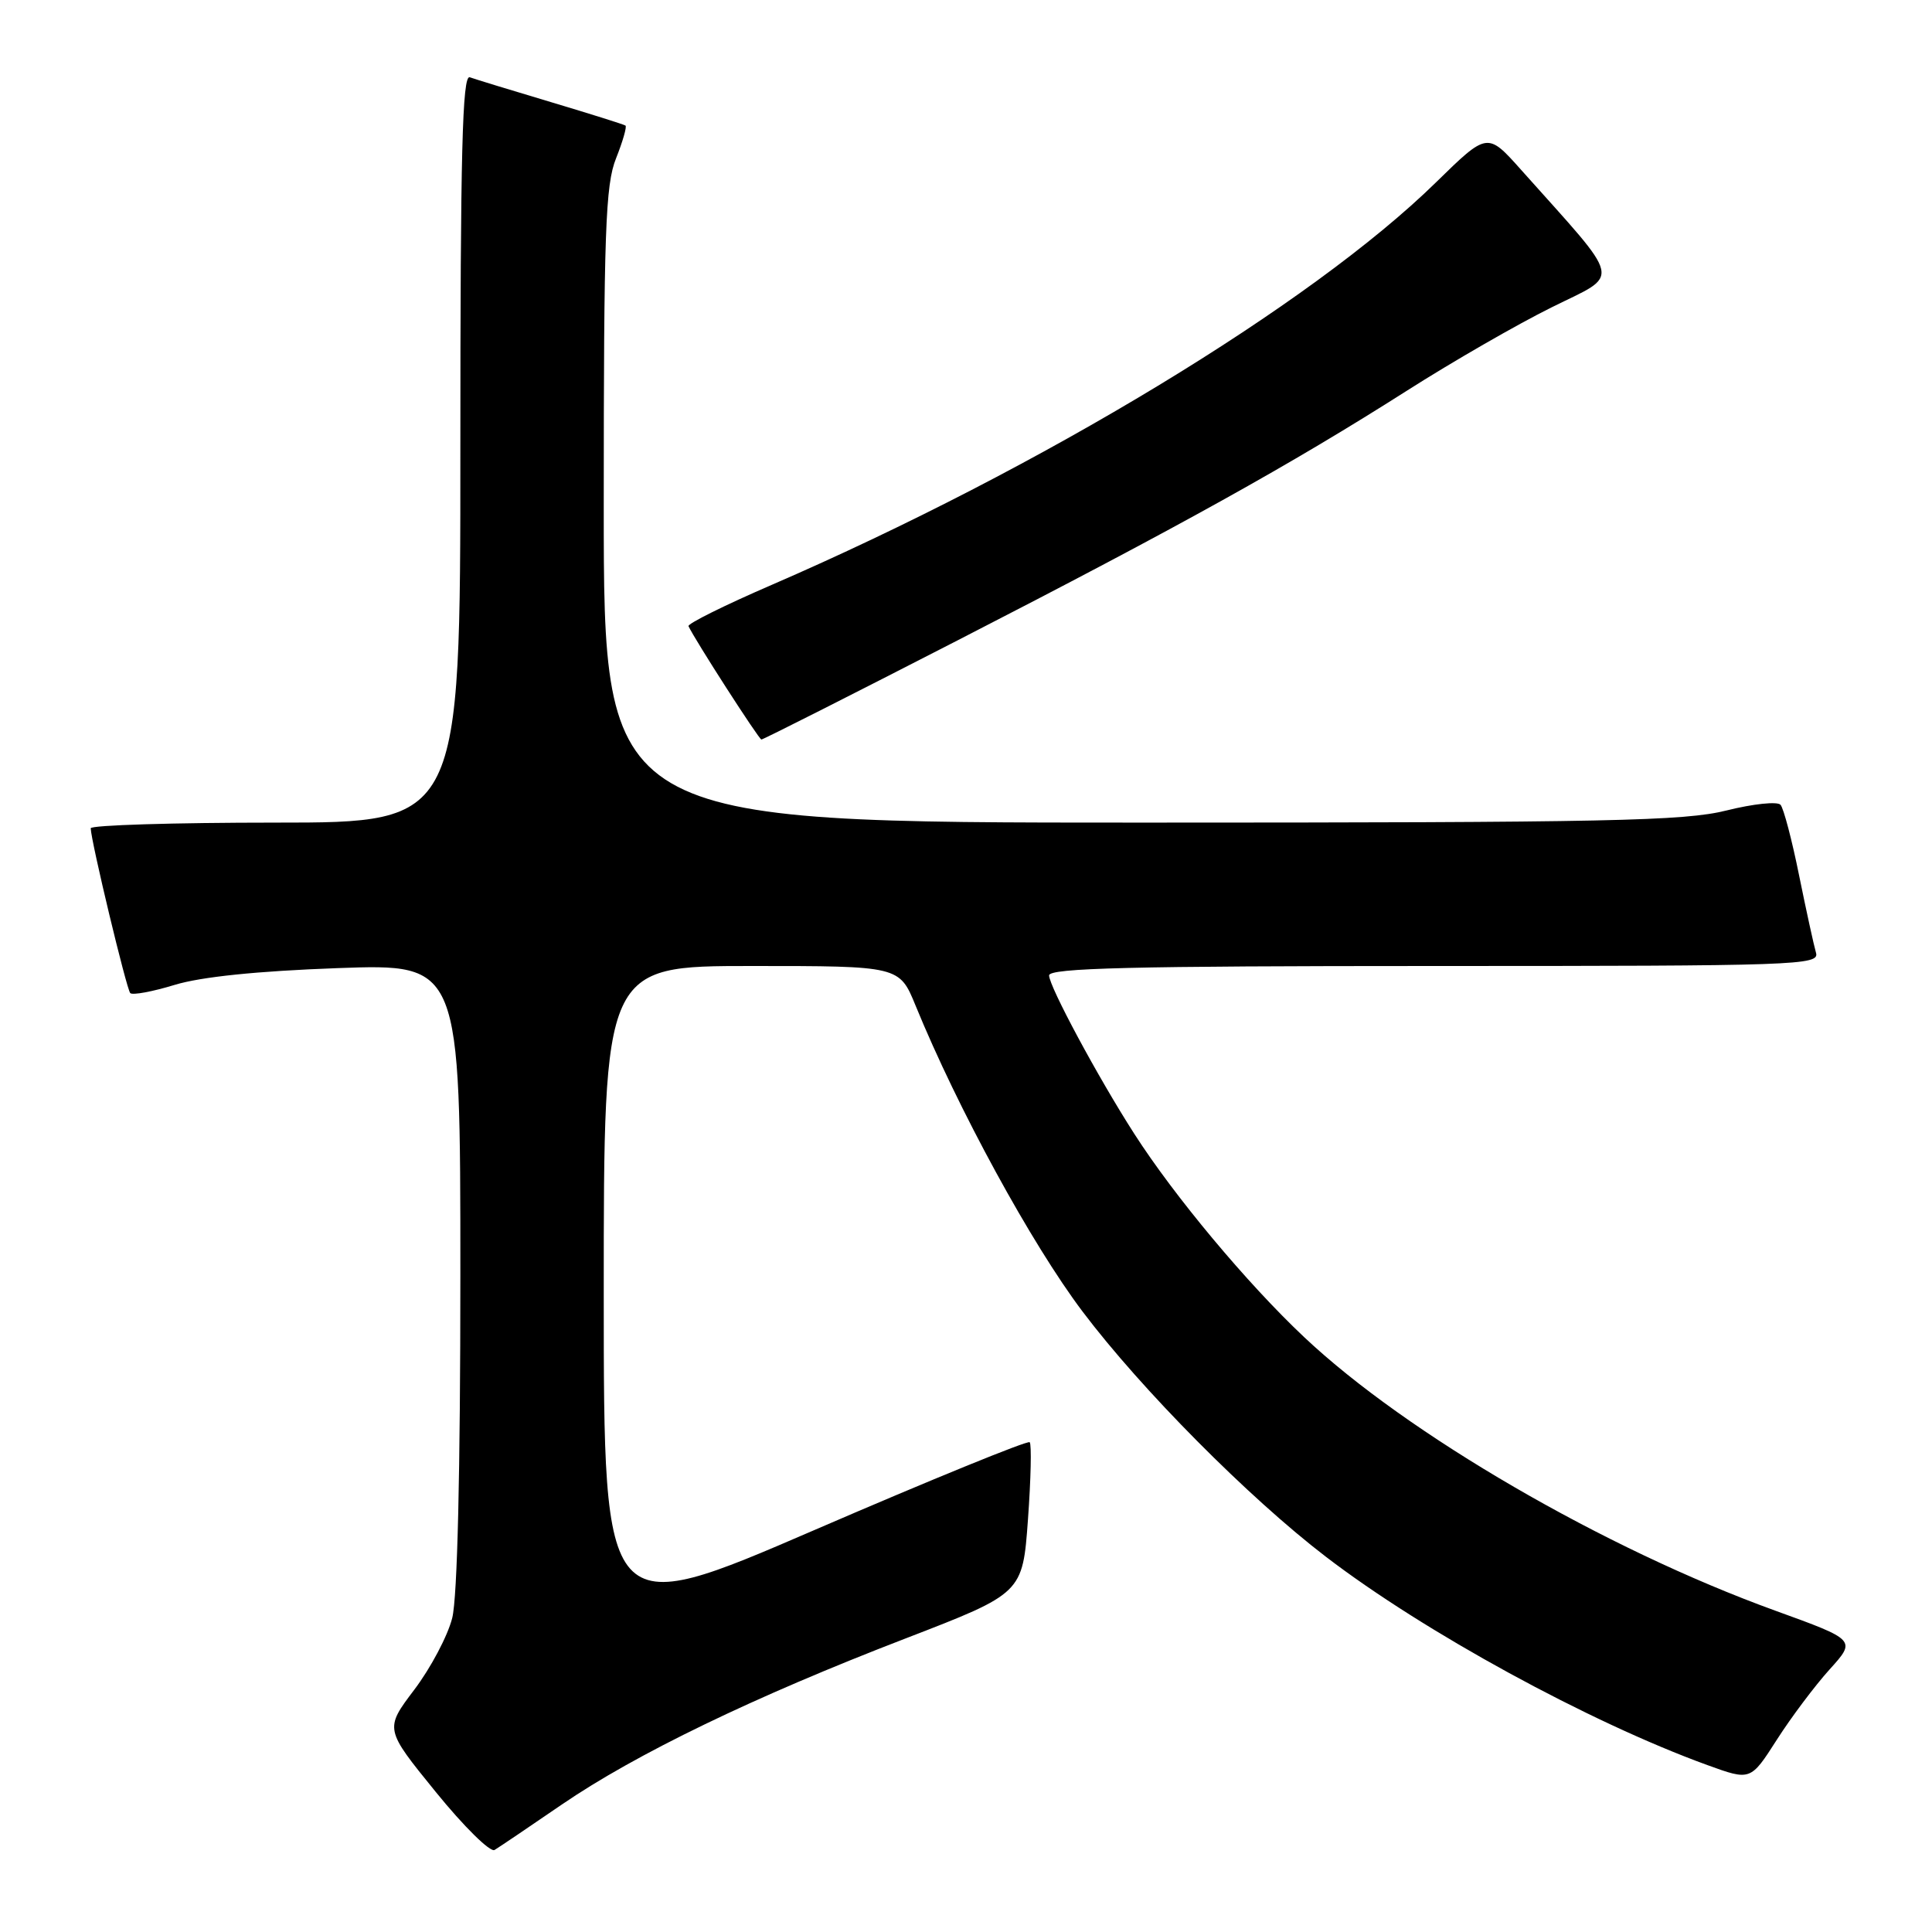 <?xml version="1.0" encoding="UTF-8" standalone="no"?>
<!DOCTYPE svg PUBLIC "-//W3C//DTD SVG 1.1//EN" "http://www.w3.org/Graphics/SVG/1.1/DTD/svg11.dtd" >
<svg xmlns="http://www.w3.org/2000/svg" xmlns:xlink="http://www.w3.org/1999/xlink" version="1.1" viewBox="0 0 256 256">
 <g >
 <path fill="currentColor"
d=" M 74.43 239.12 C 84.23 232.42 99.87 224.85 120.00 217.10 C 135.50 211.12 135.50 211.12 136.21 201.35 C 136.60 195.98 136.70 191.37 136.44 191.10 C 136.17 190.84 123.37 196.06 107.98 202.71 C 80.00 214.80 80.00 214.80 80.00 171.40 C 80.00 128.00 80.00 128.00 99.59 128.00 C 119.17 128.00 119.17 128.00 121.32 133.25 C 126.91 146.91 136.68 164.82 143.44 173.78 C 151.22 184.10 165.46 198.45 175.69 206.28 C 188.70 216.25 210.61 228.21 226.23 233.88 C 231.96 235.96 231.96 235.96 235.43 230.54 C 237.34 227.55 240.49 223.36 242.43 221.21 C 245.96 217.31 245.96 217.31 235.23 213.42 C 212.64 205.24 186.41 190.01 172.80 177.17 C 165.22 170.03 155.60 158.50 150.29 150.22 C 145.48 142.73 139.03 130.73 139.01 129.25 C 139.00 128.27 149.87 128.00 190.07 128.00 C 238.23 128.00 241.11 127.90 240.63 126.25 C 240.35 125.29 239.34 120.67 238.39 116.00 C 237.45 111.33 236.34 107.11 235.93 106.64 C 235.52 106.17 232.30 106.51 228.78 107.39 C 223.19 108.79 213.24 109.00 151.19 109.00 C 80.00 109.00 80.00 109.00 80.00 67.02 C 80.00 30.60 80.22 24.50 81.63 20.98 C 82.52 18.74 83.08 16.79 82.88 16.64 C 82.67 16.49 78.22 15.09 73.00 13.53 C 67.78 11.97 62.94 10.49 62.25 10.24 C 61.26 9.88 61.00 20.13 61.00 59.39 C 61.00 109.00 61.00 109.00 36.50 109.00 C 23.02 109.00 12.01 109.34 12.02 109.75 C 12.07 111.52 16.77 131.10 17.26 131.59 C 17.56 131.89 20.21 131.40 23.15 130.50 C 26.67 129.43 34.07 128.67 44.75 128.28 C 61.00 127.70 61.00 127.70 61.00 168.91 C 61.00 195.05 60.61 211.68 59.92 214.40 C 59.33 216.75 57.07 221.02 54.90 223.89 C 50.96 229.10 50.96 229.10 57.73 237.43 C 61.45 242.02 64.97 245.48 65.53 245.13 C 66.10 244.79 70.11 242.08 74.43 239.12 Z  M 126.89 84.85 C 156.39 69.70 171.04 61.56 186.42 51.77 C 192.43 47.94 201.06 42.97 205.61 40.72 C 214.83 36.14 215.19 37.78 201.55 22.50 C 197.09 17.50 197.09 17.50 190.29 24.15 C 173.74 40.36 137.98 62.03 102.23 77.51 C 96.03 80.19 91.08 82.65 91.23 82.97 C 92.04 84.74 100.56 97.98 100.89 97.99 C 101.11 98.00 112.81 92.08 126.89 84.85 Z "/>
</g>
</svg>